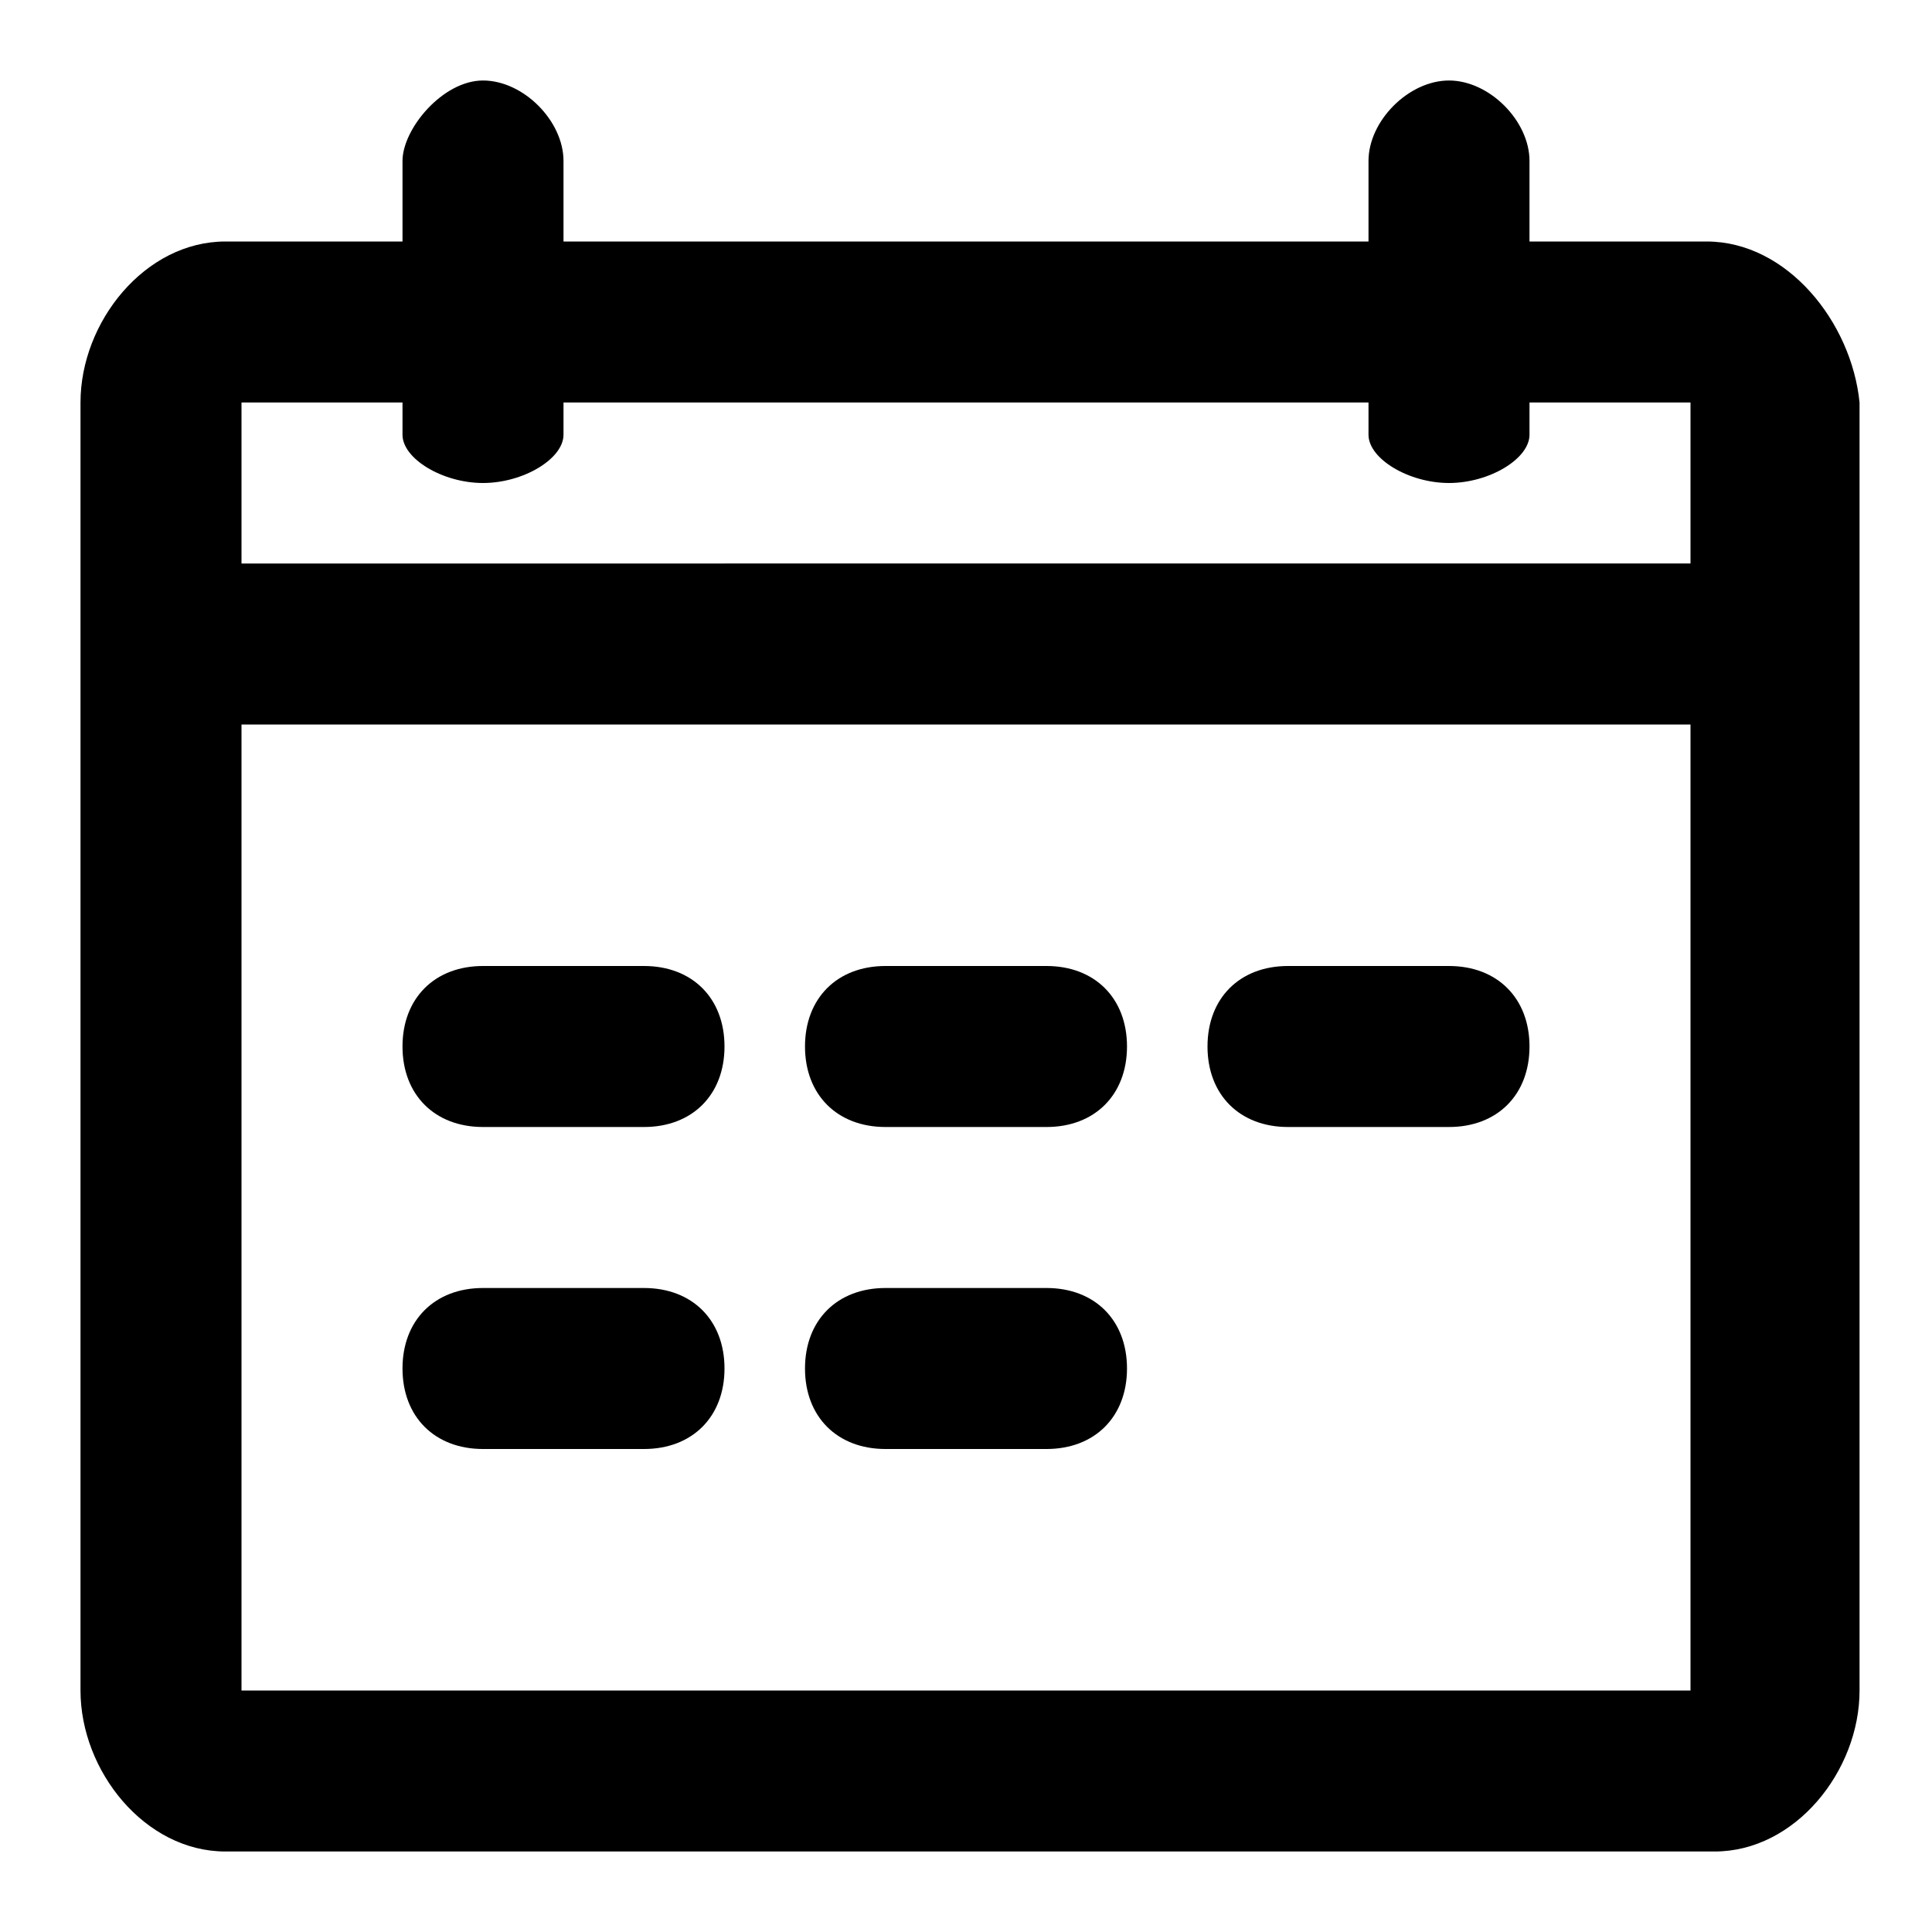 <?xml version="1.0" encoding="utf-8"?>
<!-- Generator: Adobe Illustrator 21.0.0, SVG Export Plug-In . SVG Version: 6.00 Build 0)  -->
<svg version="1.1" id="Layer_1" xmlns="http://www.w3.org/2000/svg" xmlns:xlink="http://www.w3.org/1999/xlink" x="0px" y="0px"
	 viewBox="0 0 24 24" xml:space="preserve">
<g id="Icon">
	<g id="UI-icons-英文名" transform="translate(-102, -1728)">
		<g id="网站通用图标" transform="translate(101, 1053)">
			<g id="calendar" transform="translate(0, 674)">
				<path class="svg-calendar-w" d="M22.2,4H20V3c0-0.5-0.5-1-1-1s-1,0.5-1,1v1H8V3c0-0.5-0.5-1-1-1S6,2.6,6,3v1H3.8C2.8,4,2,5,2,6
					v16c0,1,0.8,2,1.8,2h18.5c1,0,1.8-1,1.8-2V6C24,5,23.2,4,22.2,4z M4,6h2v0.4C6,6.7,6.5,7,7,7s1-0.3,1-0.6V6h10v0.4
					C18,6.7,18.5,7,19,7s1-0.3,1-0.6V6h2v2H4V6z M22,22H4V10h18V22z"/>
				<path class="svg-calendar-r rec01" d="M7,13h2c0.6,0,1,0.4,1,1l0,0c0,0.6-0.4,1-1,1H7c-0.6,0-1-0.4-1-1l0,0C6,13.4,6.4,13,7,13z
					"/>
				<path class="svg-calendar-r rec02" d="M7,17h2c0.6,0,1,0.4,1,1l0,0c0,0.6-0.4,1-1,1H7c-0.6,0-1-0.4-1-1l0,0
					C6,17.4,6.4,17,7,17z"/>
				<path class="svg-calendar-r rec03" d="M12,13h2c0.6,0,1,0.4,1,1l0,0c0,0.6-0.4,1-1,1h-2c-0.6,0-1-0.4-1-1l0,0
					C11,13.4,11.4,13,12,13z"/>
				<path class="svg-calendar-r rec04" d="M12,17h2c0.6,0,1,0.4,1,1l0,0c0,0.6-0.4,1-1,1h-2c-0.6,0-1-0.4-1-1l0,0
					C11,17.4,11.4,17,12,17z"/>
				<path class="svg-calendar-r rec05" d="M17,13h2c0.6,0,1,0.4,1,1l0,0c0,0.6-0.4,1-1,1h-2c-0.6,0-1-0.4-1-1l0,0
					C16,13.4,16.4,13,17,13z"/>
			</g>
		</g>
	</g>
</g>
</svg>
